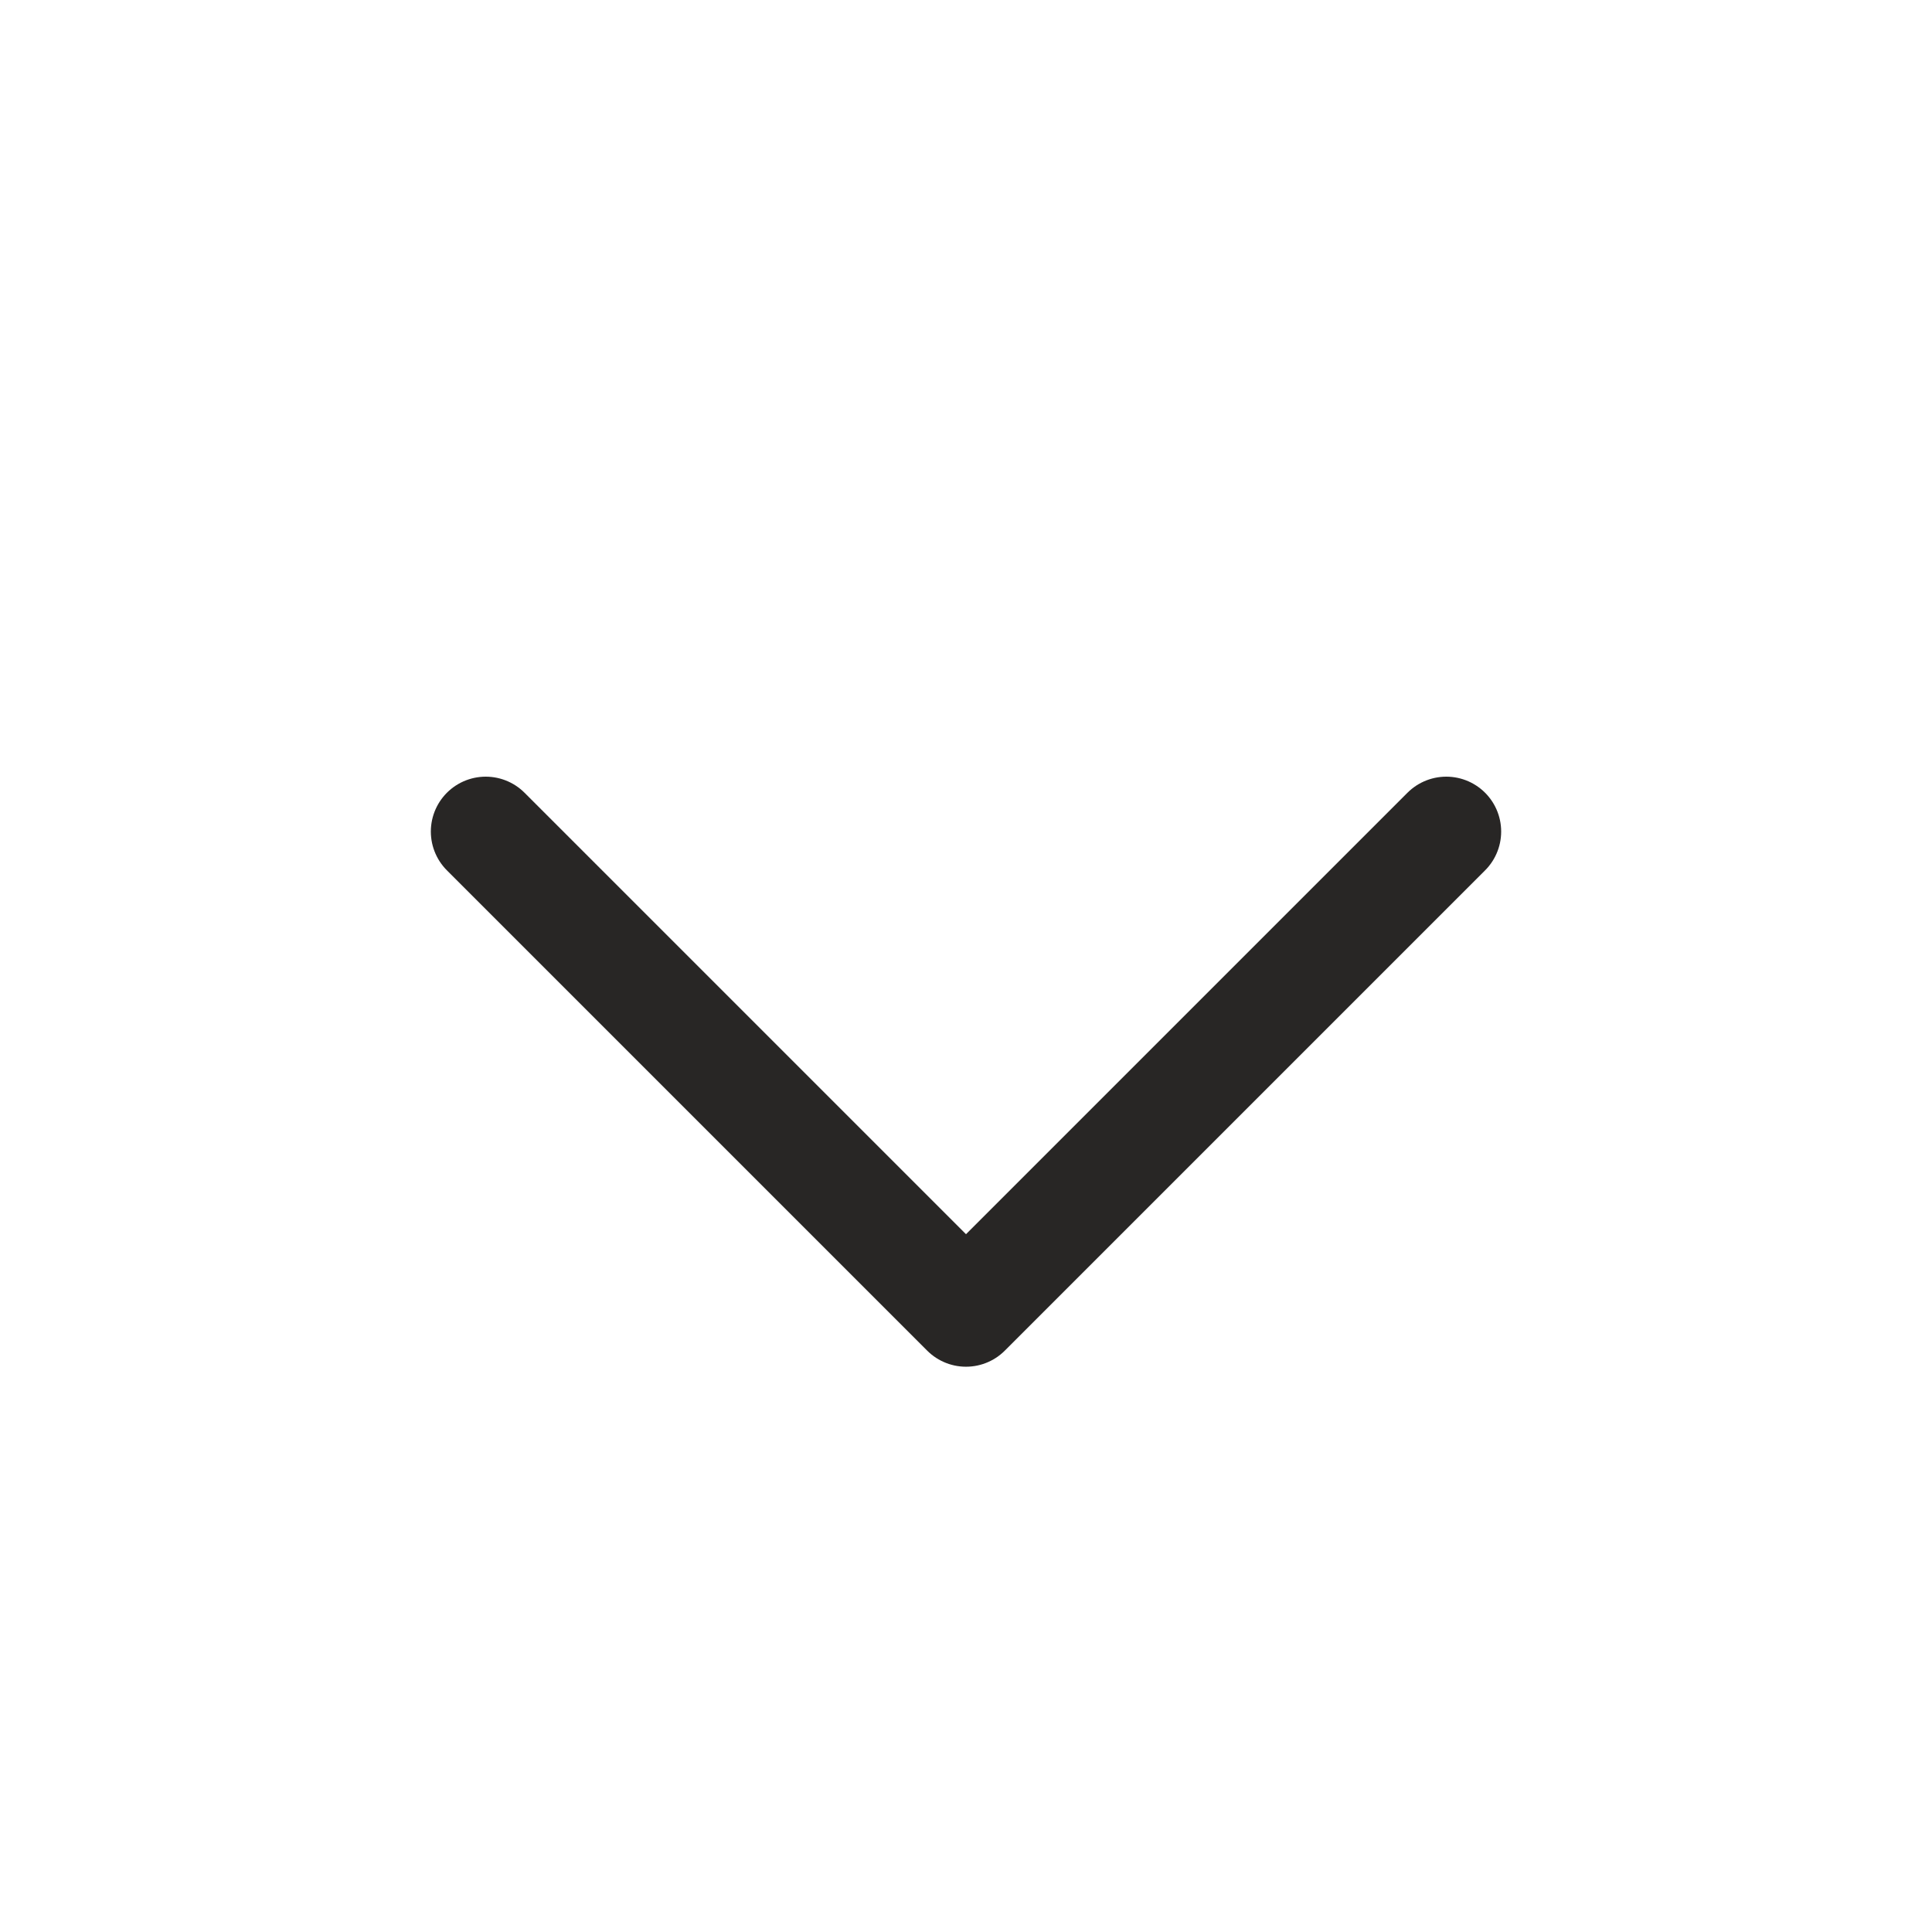 <svg width="22" height="22" viewBox="0 0 22 22" fill="none" xmlns="http://www.w3.org/2000/svg">
<path d="M16.469 9.469L11 14.938L5.531 9.469" stroke="#282625" stroke-width="1.25" stroke-linecap="round" stroke-linejoin="round"/>
</svg>
